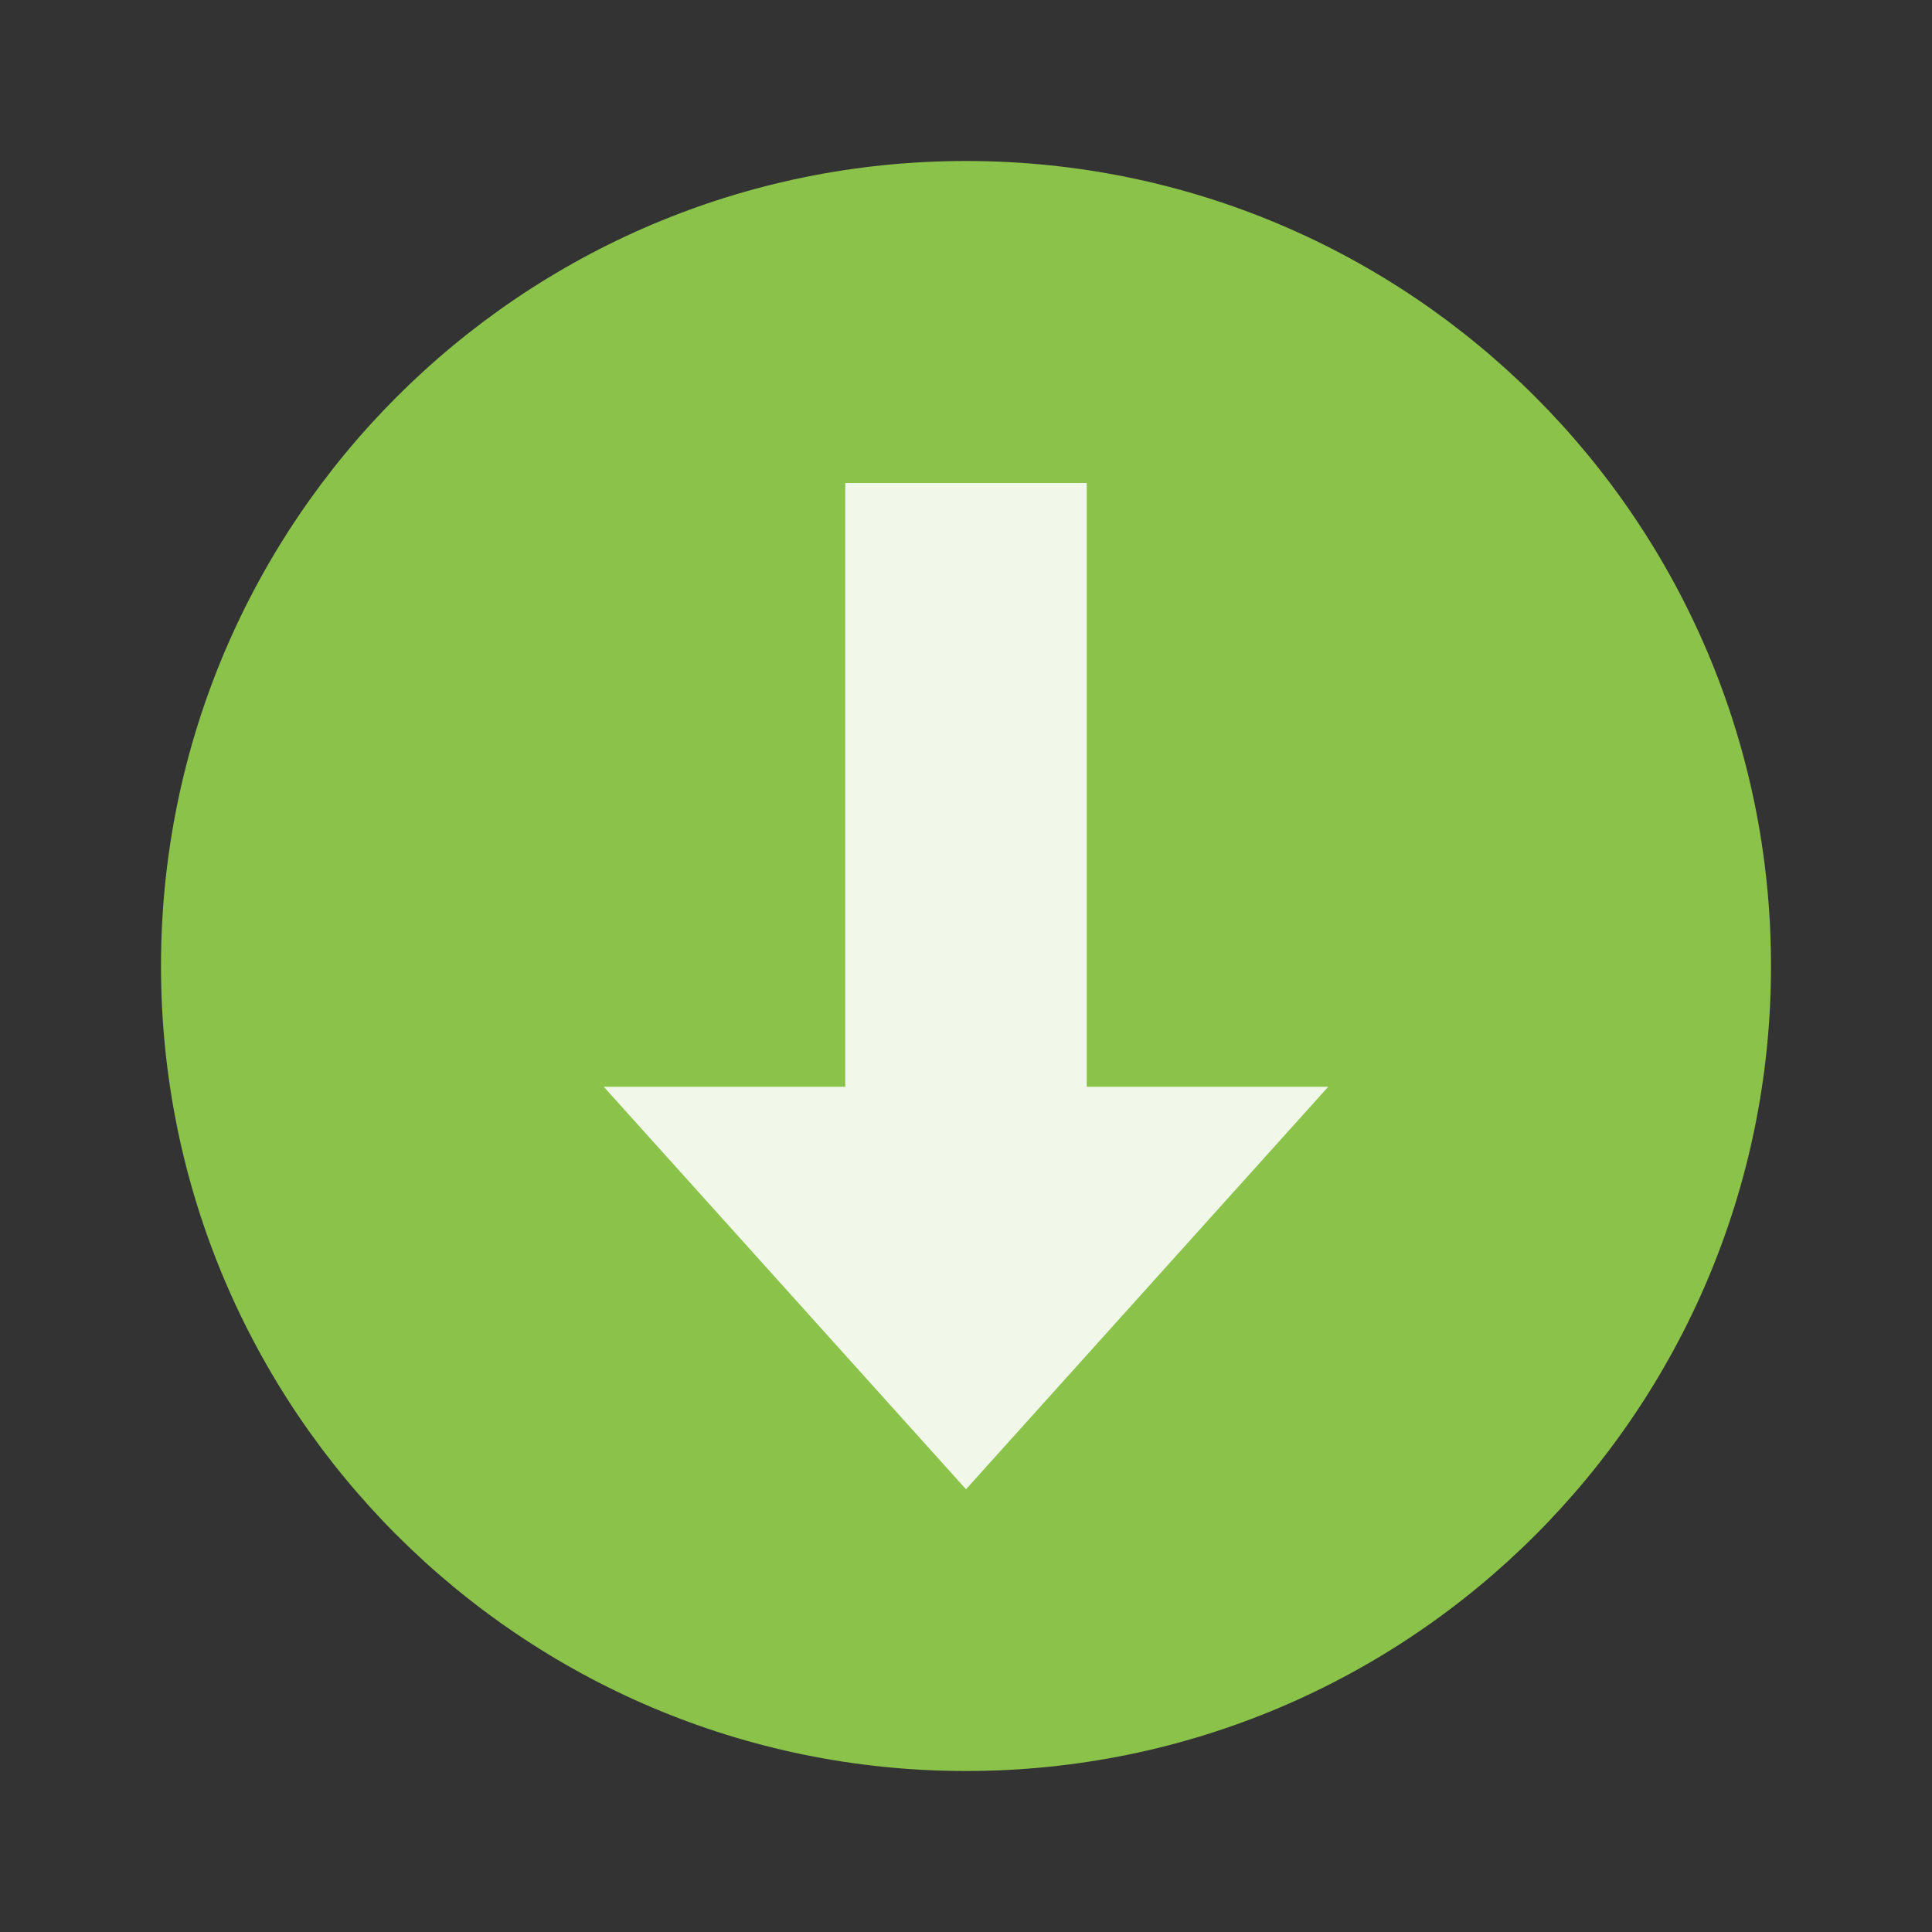<svg xmlns="http://www.w3.org/2000/svg" viewBox="0 0 48 48" width="300px" height="300px"><rect x="0" y="0" width="48" height="48" fill="#333333" stroke="none"/><path fill="#8bc34a" d="M44,24c0,11.044-8.956,20-20,20S4,35.044,4,24S12.956,4,24,4S44,12.956,44,24z"/><path fill="#f1f8e9" d="M21,12h6v18h-6V12z"/><path fill="#f1f8e9" d="M24,37l-9-10h18L24,37z"/></svg>